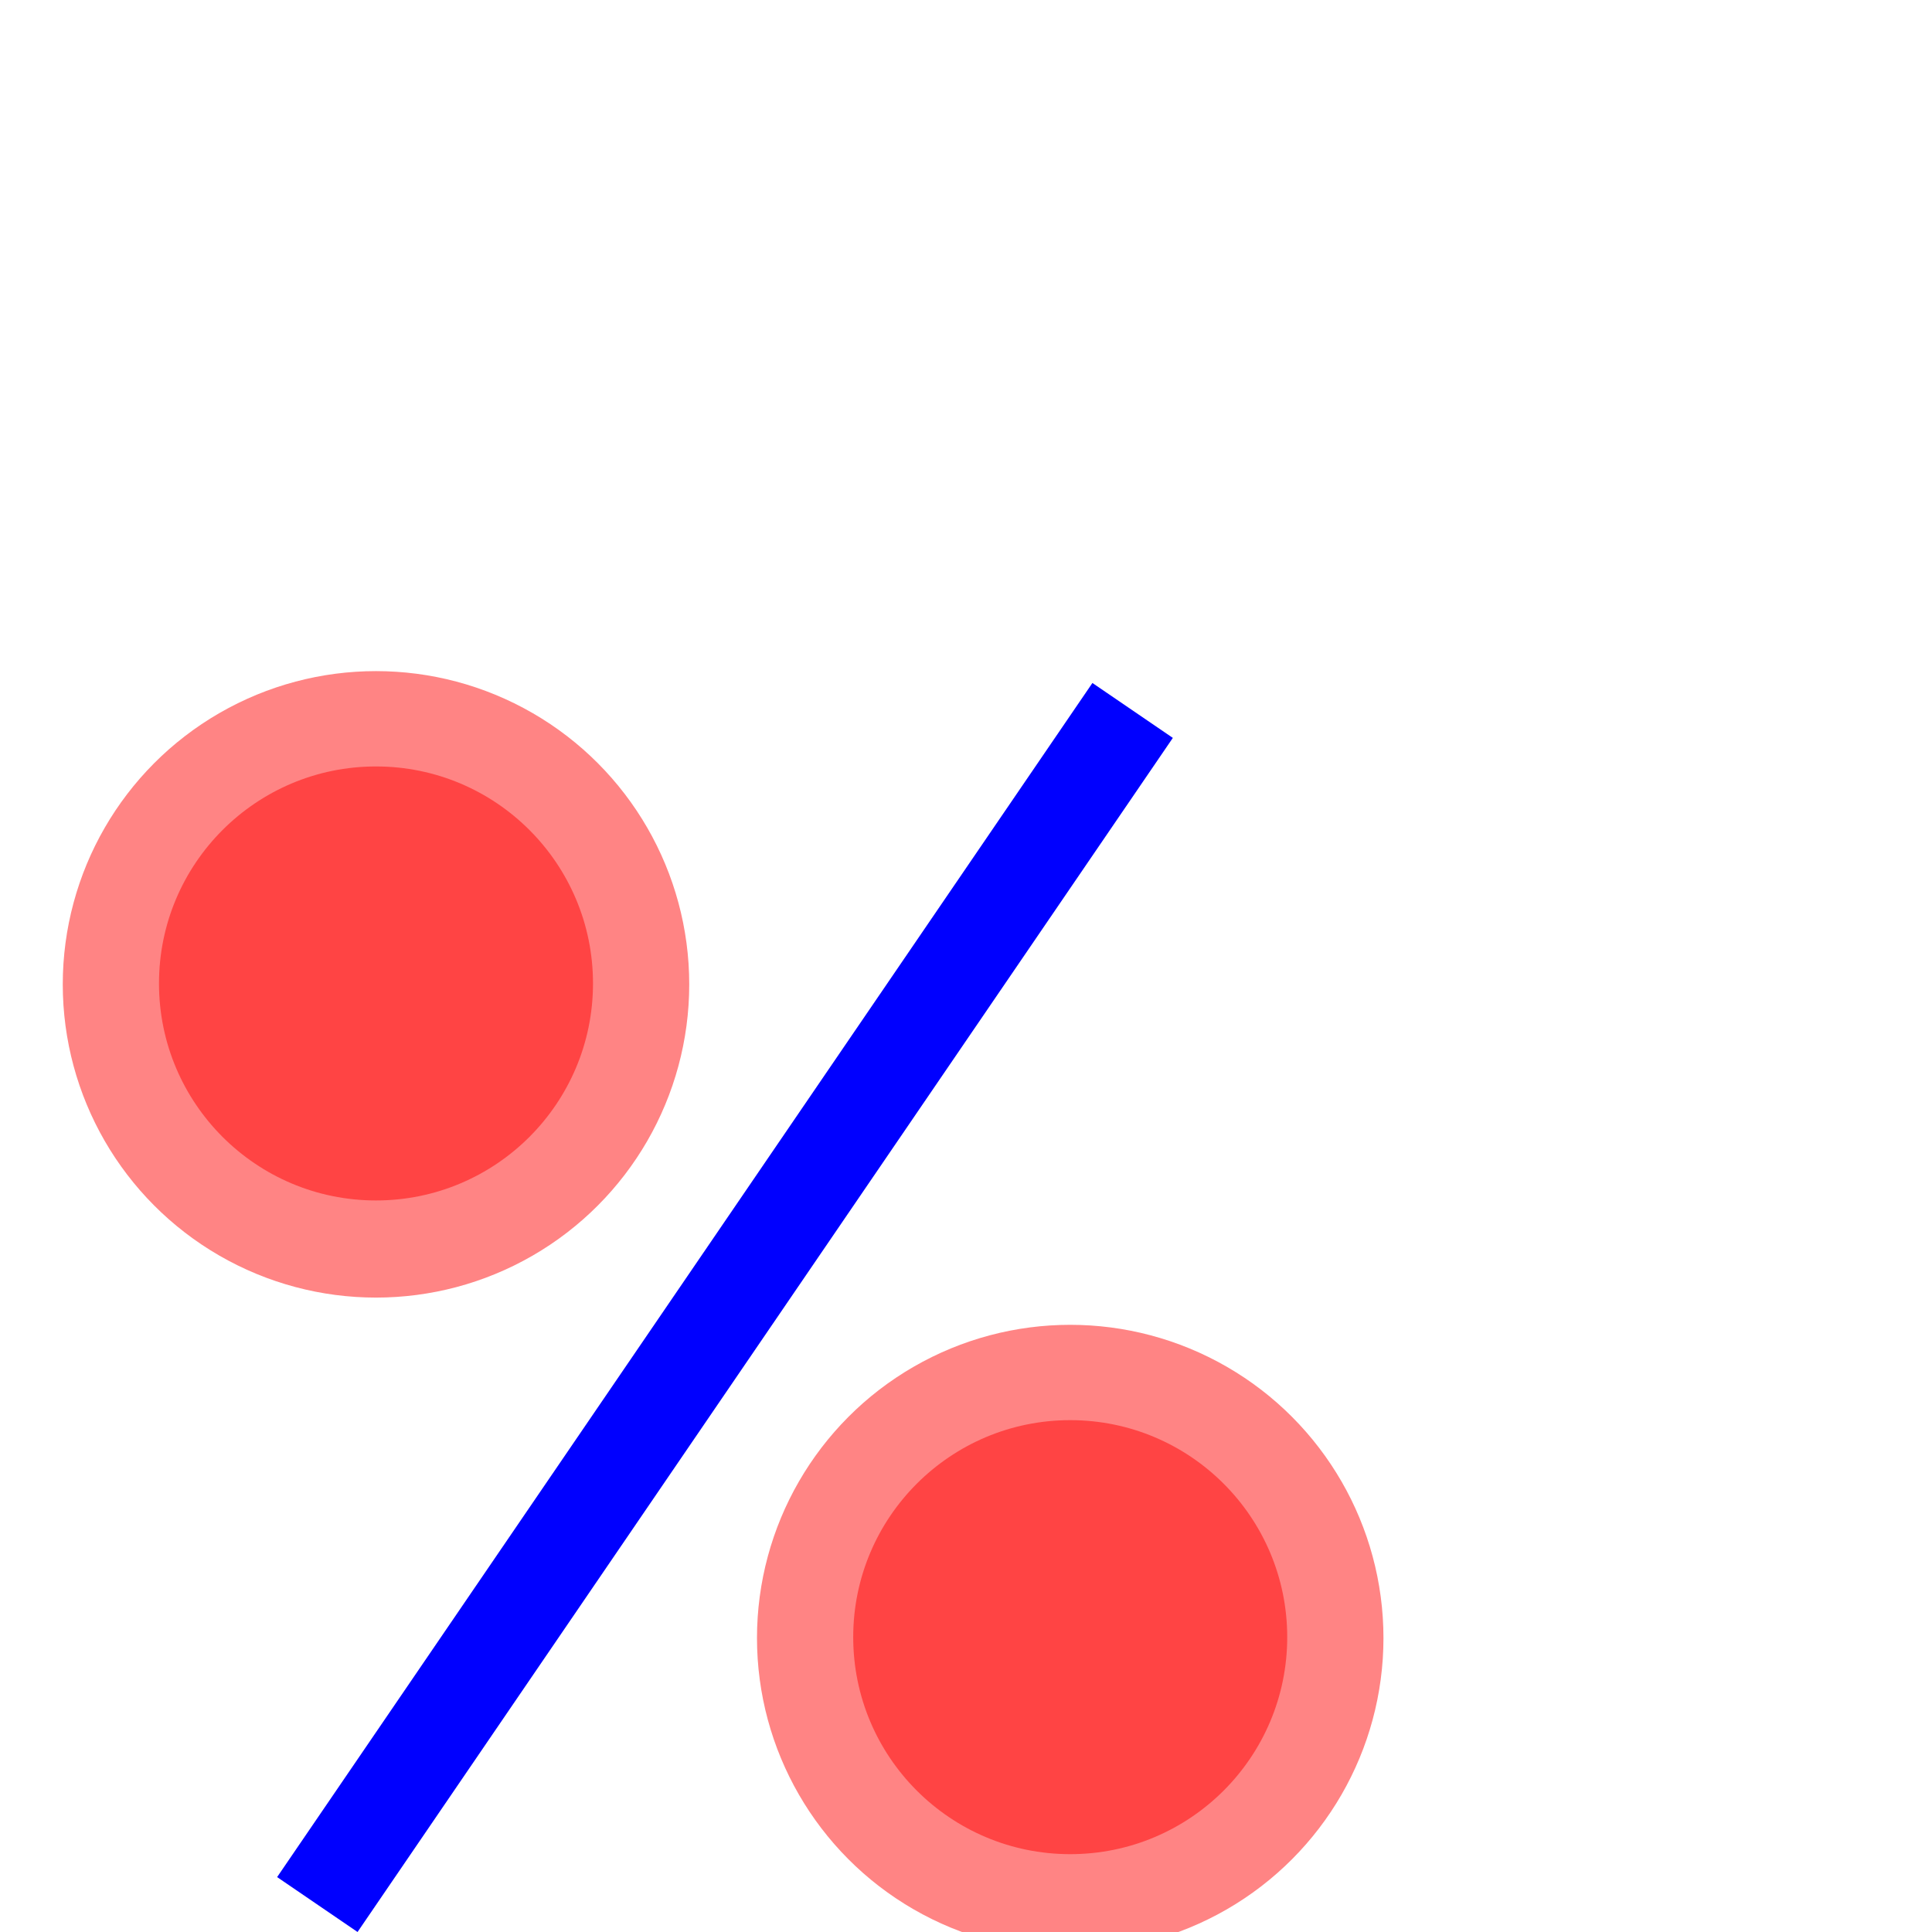 <?xml version="1.0" encoding="UTF-8" standalone="no"?>
<svg
   xmlns:dc="http://purl.org/dc/elements/1.1/"
   xmlns:cc="http://creativecommons.org/ns#"
   xmlns:rdf="http://www.w3.org/1999/02/22-rdf-syntax-ns#"
   xmlns:svg="http://www.w3.org/2000/svg"
   xmlns="http://www.w3.org/2000/svg"
   xmlns:sodipodi="http://sodipodi.sourceforge.net/DTD/sodipodi-0.dtd"
   xmlns:inkscape="http://www.inkscape.org/namespaces/inkscape"
   width="2048"
   height="2048"
   viewBox="0 0 2048 2048"
   id="svg2"
   version="1.1"
   sodipodi:docname="percent-new.svg"
   inkscape:version="1.0.2-2 (e86c870879, 2021-01-15)">
  <defs
     id="defs34" />
  <sodipodi:namedview
     pagecolor="#ffffff"
     bordercolor="#666666"
     borderopacity="1"
     objecttolerance="10"
     gridtolerance="10"
     guidetolerance="10"
     inkscape:pageopacity="0"
     inkscape:pageshadow="2"
     inkscape:window-width="1920"
     inkscape:window-height="1017"
     id="namedview32"
     showgrid="false"
     inkscape:snap-bbox="true"
     inkscape:bbox-paths="true"
     inkscape:bbox-nodes="true"
     inkscape:snap-bbox-edge-midpoints="true"
     inkscape:snap-bbox-midpoints="true"
     inkscape:object-paths="true"
     inkscape:snap-intersection-paths="true"
     inkscape:snap-smooth-nodes="true"
     inkscape:snap-midpoints="true"
     inkscape:snap-object-midpoints="true"
     inkscape:snap-center="true"
     inkscape:snap-text-baseline="true"
     inkscape:snap-page="true"
     inkscape:zoom="0.41503906"
     inkscape:cx="902.62753"
     inkscape:cy="1315.6384"
     inkscape:window-x="-8"
     inkscape:window-y="-4"
     inkscape:window-maximized="1"
     inkscape:current-layer="svg2" />
  <rect
     style="fill:#0000ff;fill-rule:evenodd"
     id="rect38"
     width="103.232"
     height="1532.697"
     x="1364.591"
     y="-55.051"
     inkscape:transform-center-x="67.790034"
     inkscape:transform-center-y="265.62301"
     transform="rotate(34.324)"
     ry="0" />
  <circle
     style="fill:#ff0000;fill-rule:evenodd;stroke-width:1.145;fill-opacity:0.481"
     id="path40"
     cx="398.575"
     cy="1043.455"
     r="332.045" />
  <circle
     style="fill:#ff0000;fill-opacity:0.481;fill-rule:evenodd;stroke-width:0.793"
     id="path40-0"
     cx="398.571"
     cy="1042.5"
     r="230.034" />
  <circle
     style="fill:#ff0000;fill-opacity:0.481;fill-rule:evenodd;stroke-width:1.145"
     id="path40-6"
     cx="1134.483"
     cy="1736.406"
     r="332.045" />
  <circle
     style="fill:#ff0000;fill-opacity:0.481;fill-rule:evenodd;stroke-width:0.793"
     id="path40-0-5"
     cx="1134.479"
     cy="1735.452"
     r="230.034" />
</svg>
